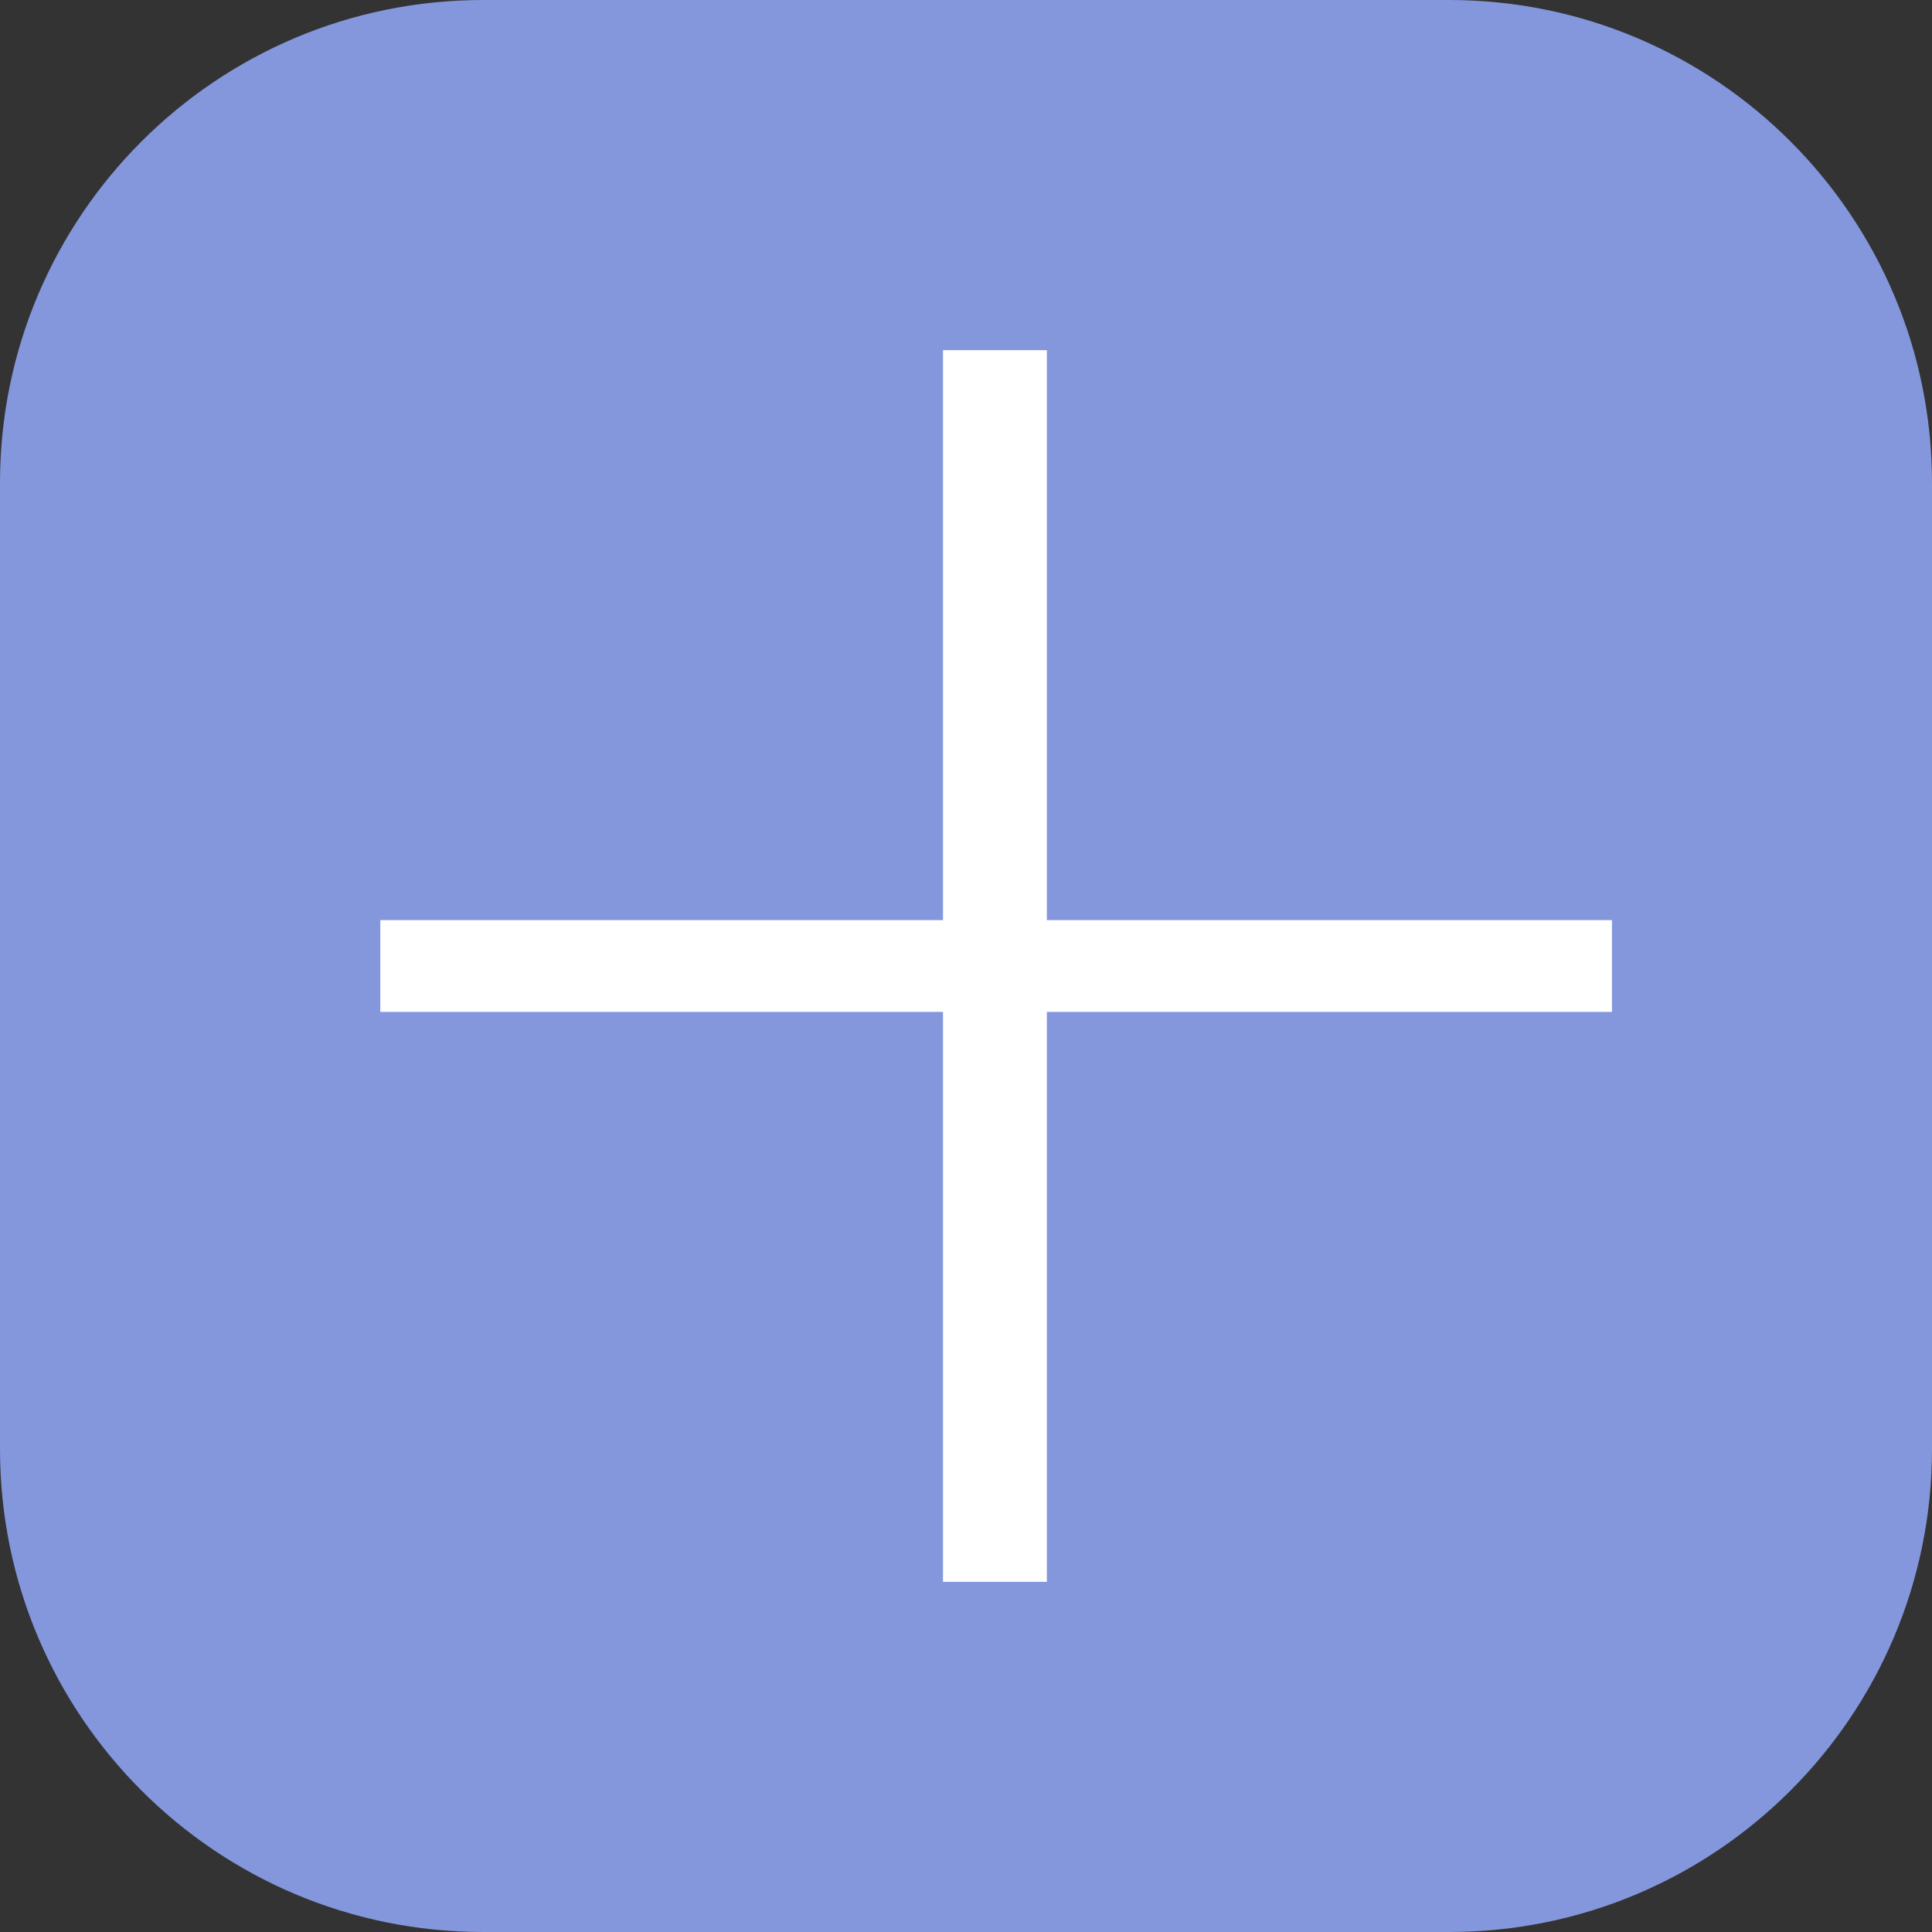 <svg width="32" height="32" viewBox="0 0 32 32" fill="none" xmlns="http://www.w3.org/2000/svg">
<rect x="0" y="0" width="32" height="32" fill="#333333" stroke="none"/>
<path d="M0 8C0 3.582 3.582 0 8 0H24C28.418 0 32 3.582 32 8V24C32 28.418 28.418 32 24 32H8C3.582 32 0 28.418 0 24V8Z" fill="#8497DD"/>
<path d="M26.699 16.76H17.339V26.2H15.619V16.76H6.299V15.24H15.619V5.8H17.339V15.24H26.699V16.76Z" fill="white"/>
</svg>
